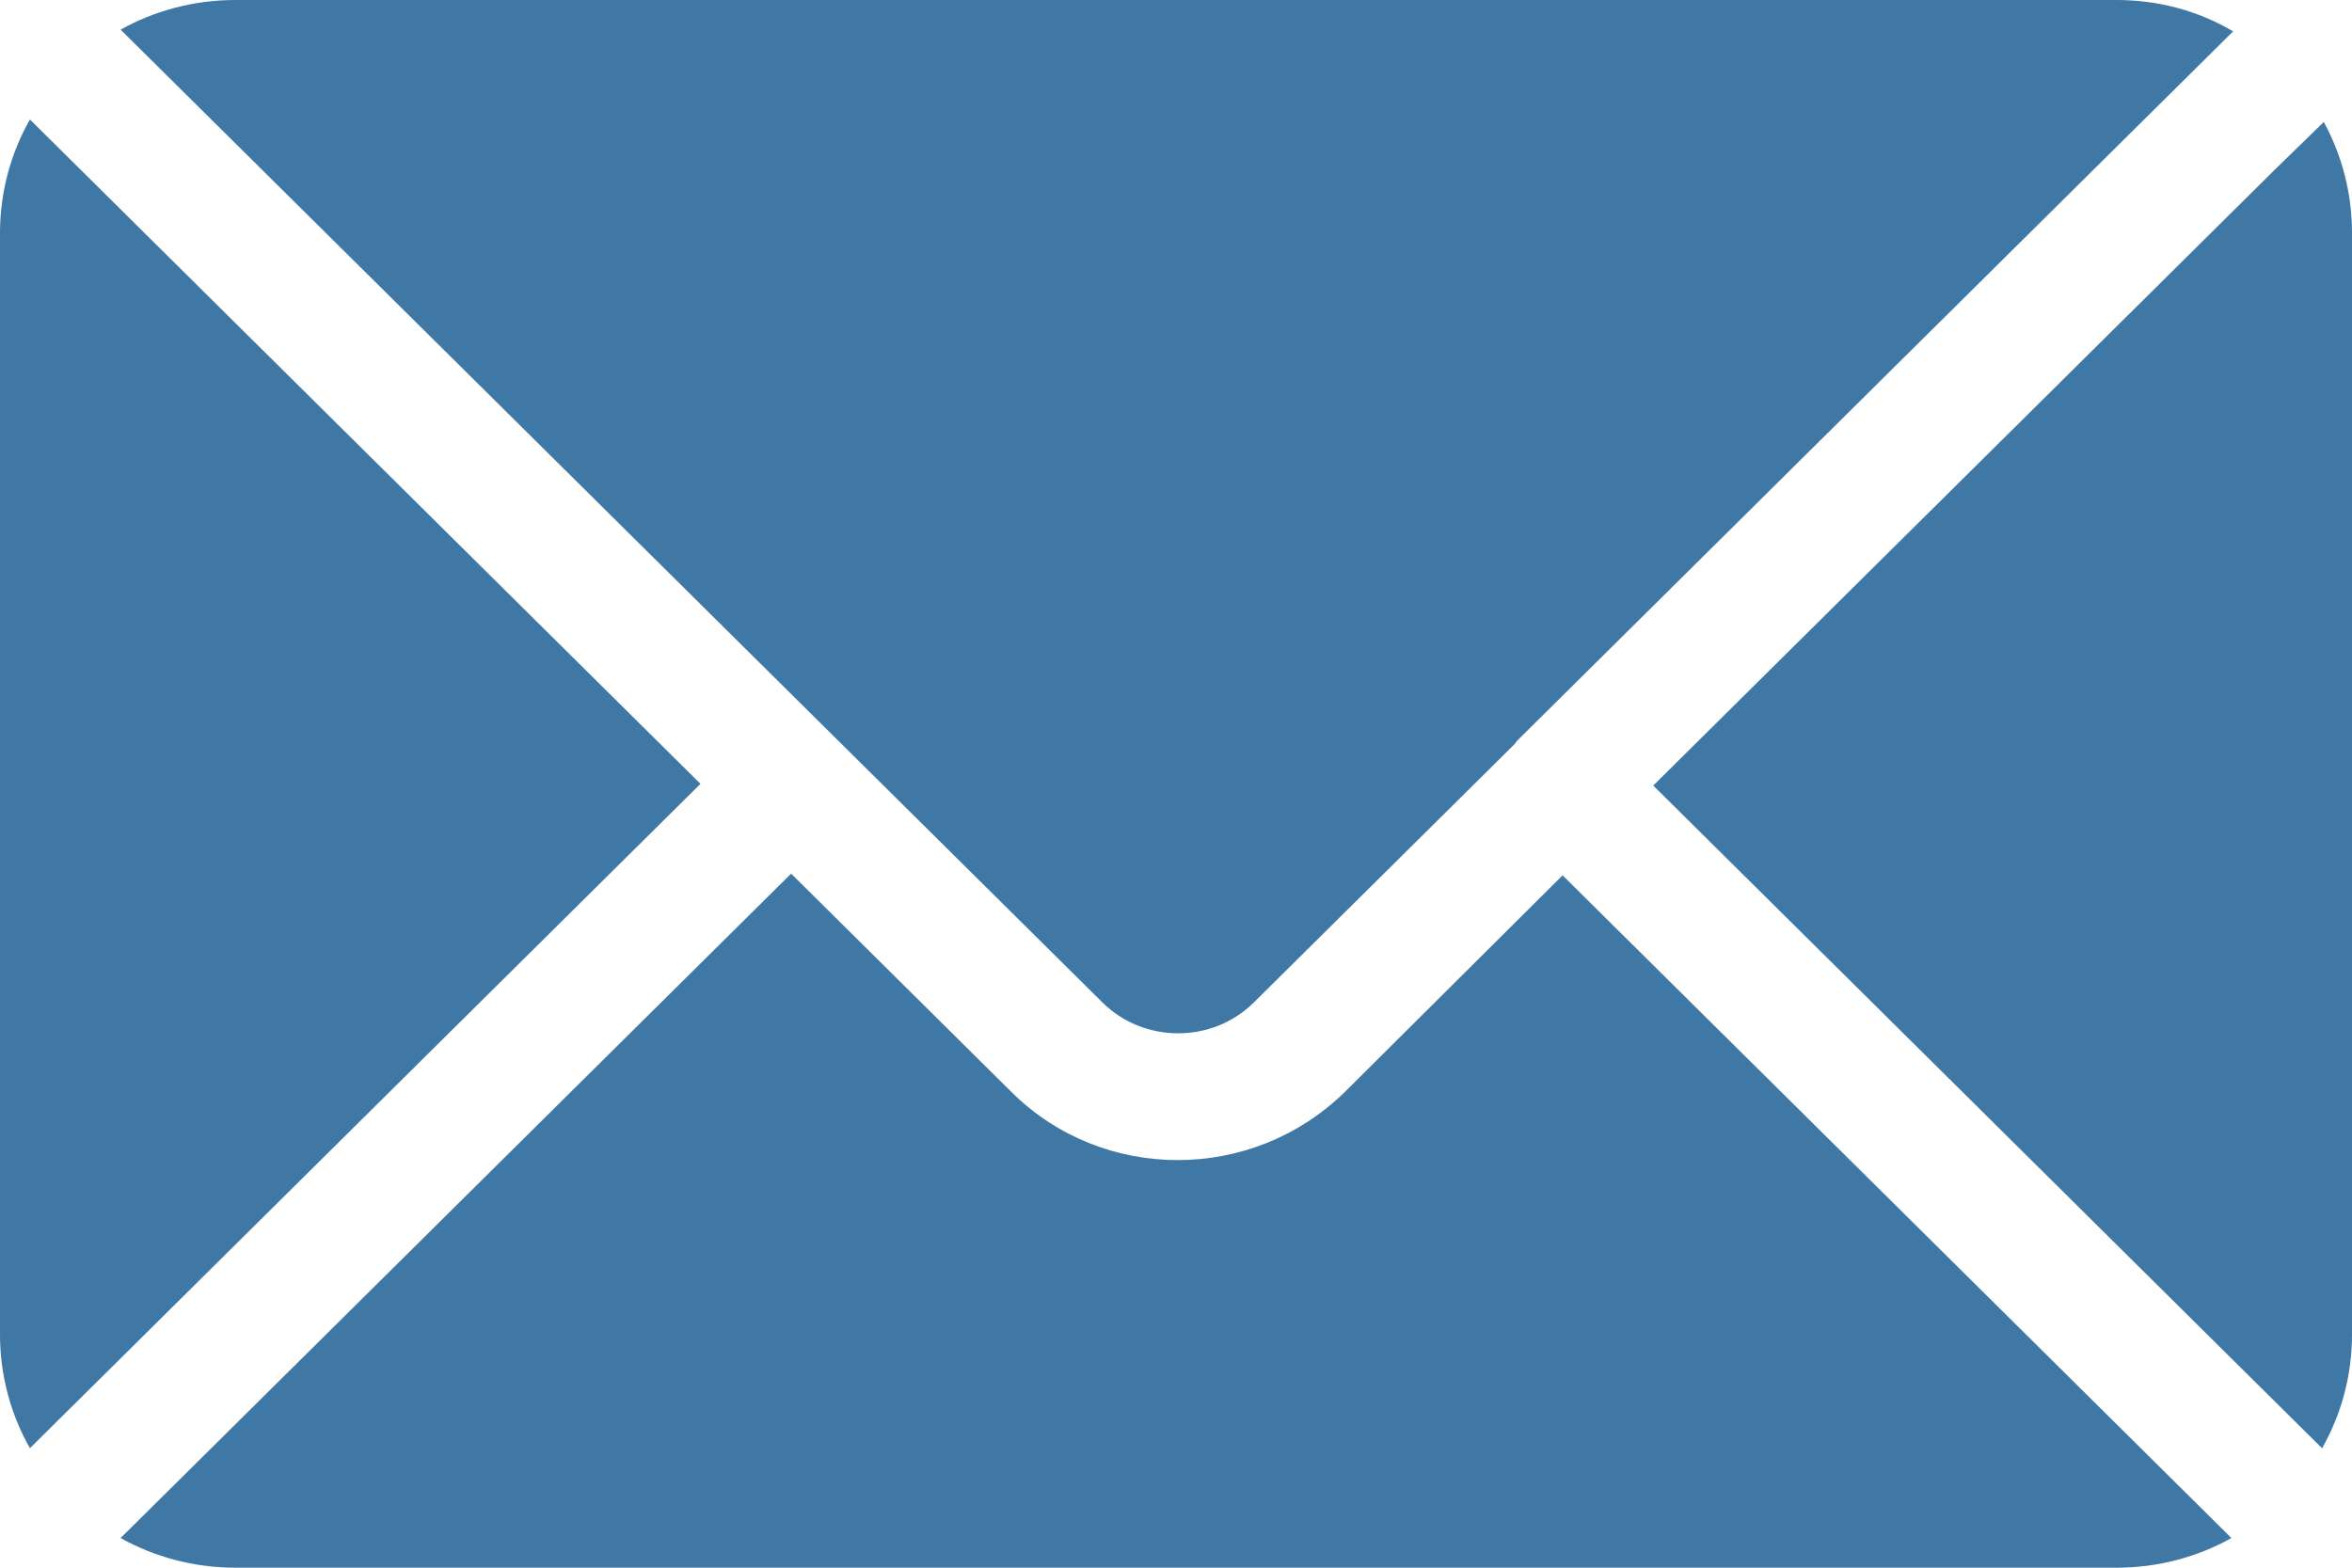 <svg width="33" height="22" viewBox="0 0 33 22" fill="none" xmlns="http://www.w3.org/2000/svg">
<path id="Vector" d="M1.824 18.932L0.42 20.323C0.156 19.86 0 19.312 0 18.73V3.27C0 2.687 0.156 2.14 0.42 1.677L9.828 11L1.824 18.932ZM32.604 1.712L31.92 2.378L23.196 11.024L32.58 20.324C32.844 19.86 33 19.313 33 18.73V3.27C33 2.7 32.856 2.176 32.604 1.712ZM3.096 1.807L15.468 14.068C16.044 14.639 17.004 14.651 17.592 14.068L21.252 10.441C21.252 10.441 21.276 10.405 21.288 10.393L31.332 0.44C30.852 0.155 30.288 0 29.7 0H3.3C2.712 0 2.16 0.155 1.692 0.416L3.096 1.807ZM29.904 20.192L21.924 12.284L18.864 15.329C18.216 15.959 17.376 16.28 16.524 16.28C15.672 16.28 14.832 15.959 14.196 15.329L11.1 12.26L1.692 21.584C2.16 21.845 2.712 22 3.3 22H29.7C30.288 22 30.84 21.845 31.308 21.584L29.904 20.192Z" fill="#3F77A5"/>
</svg>
